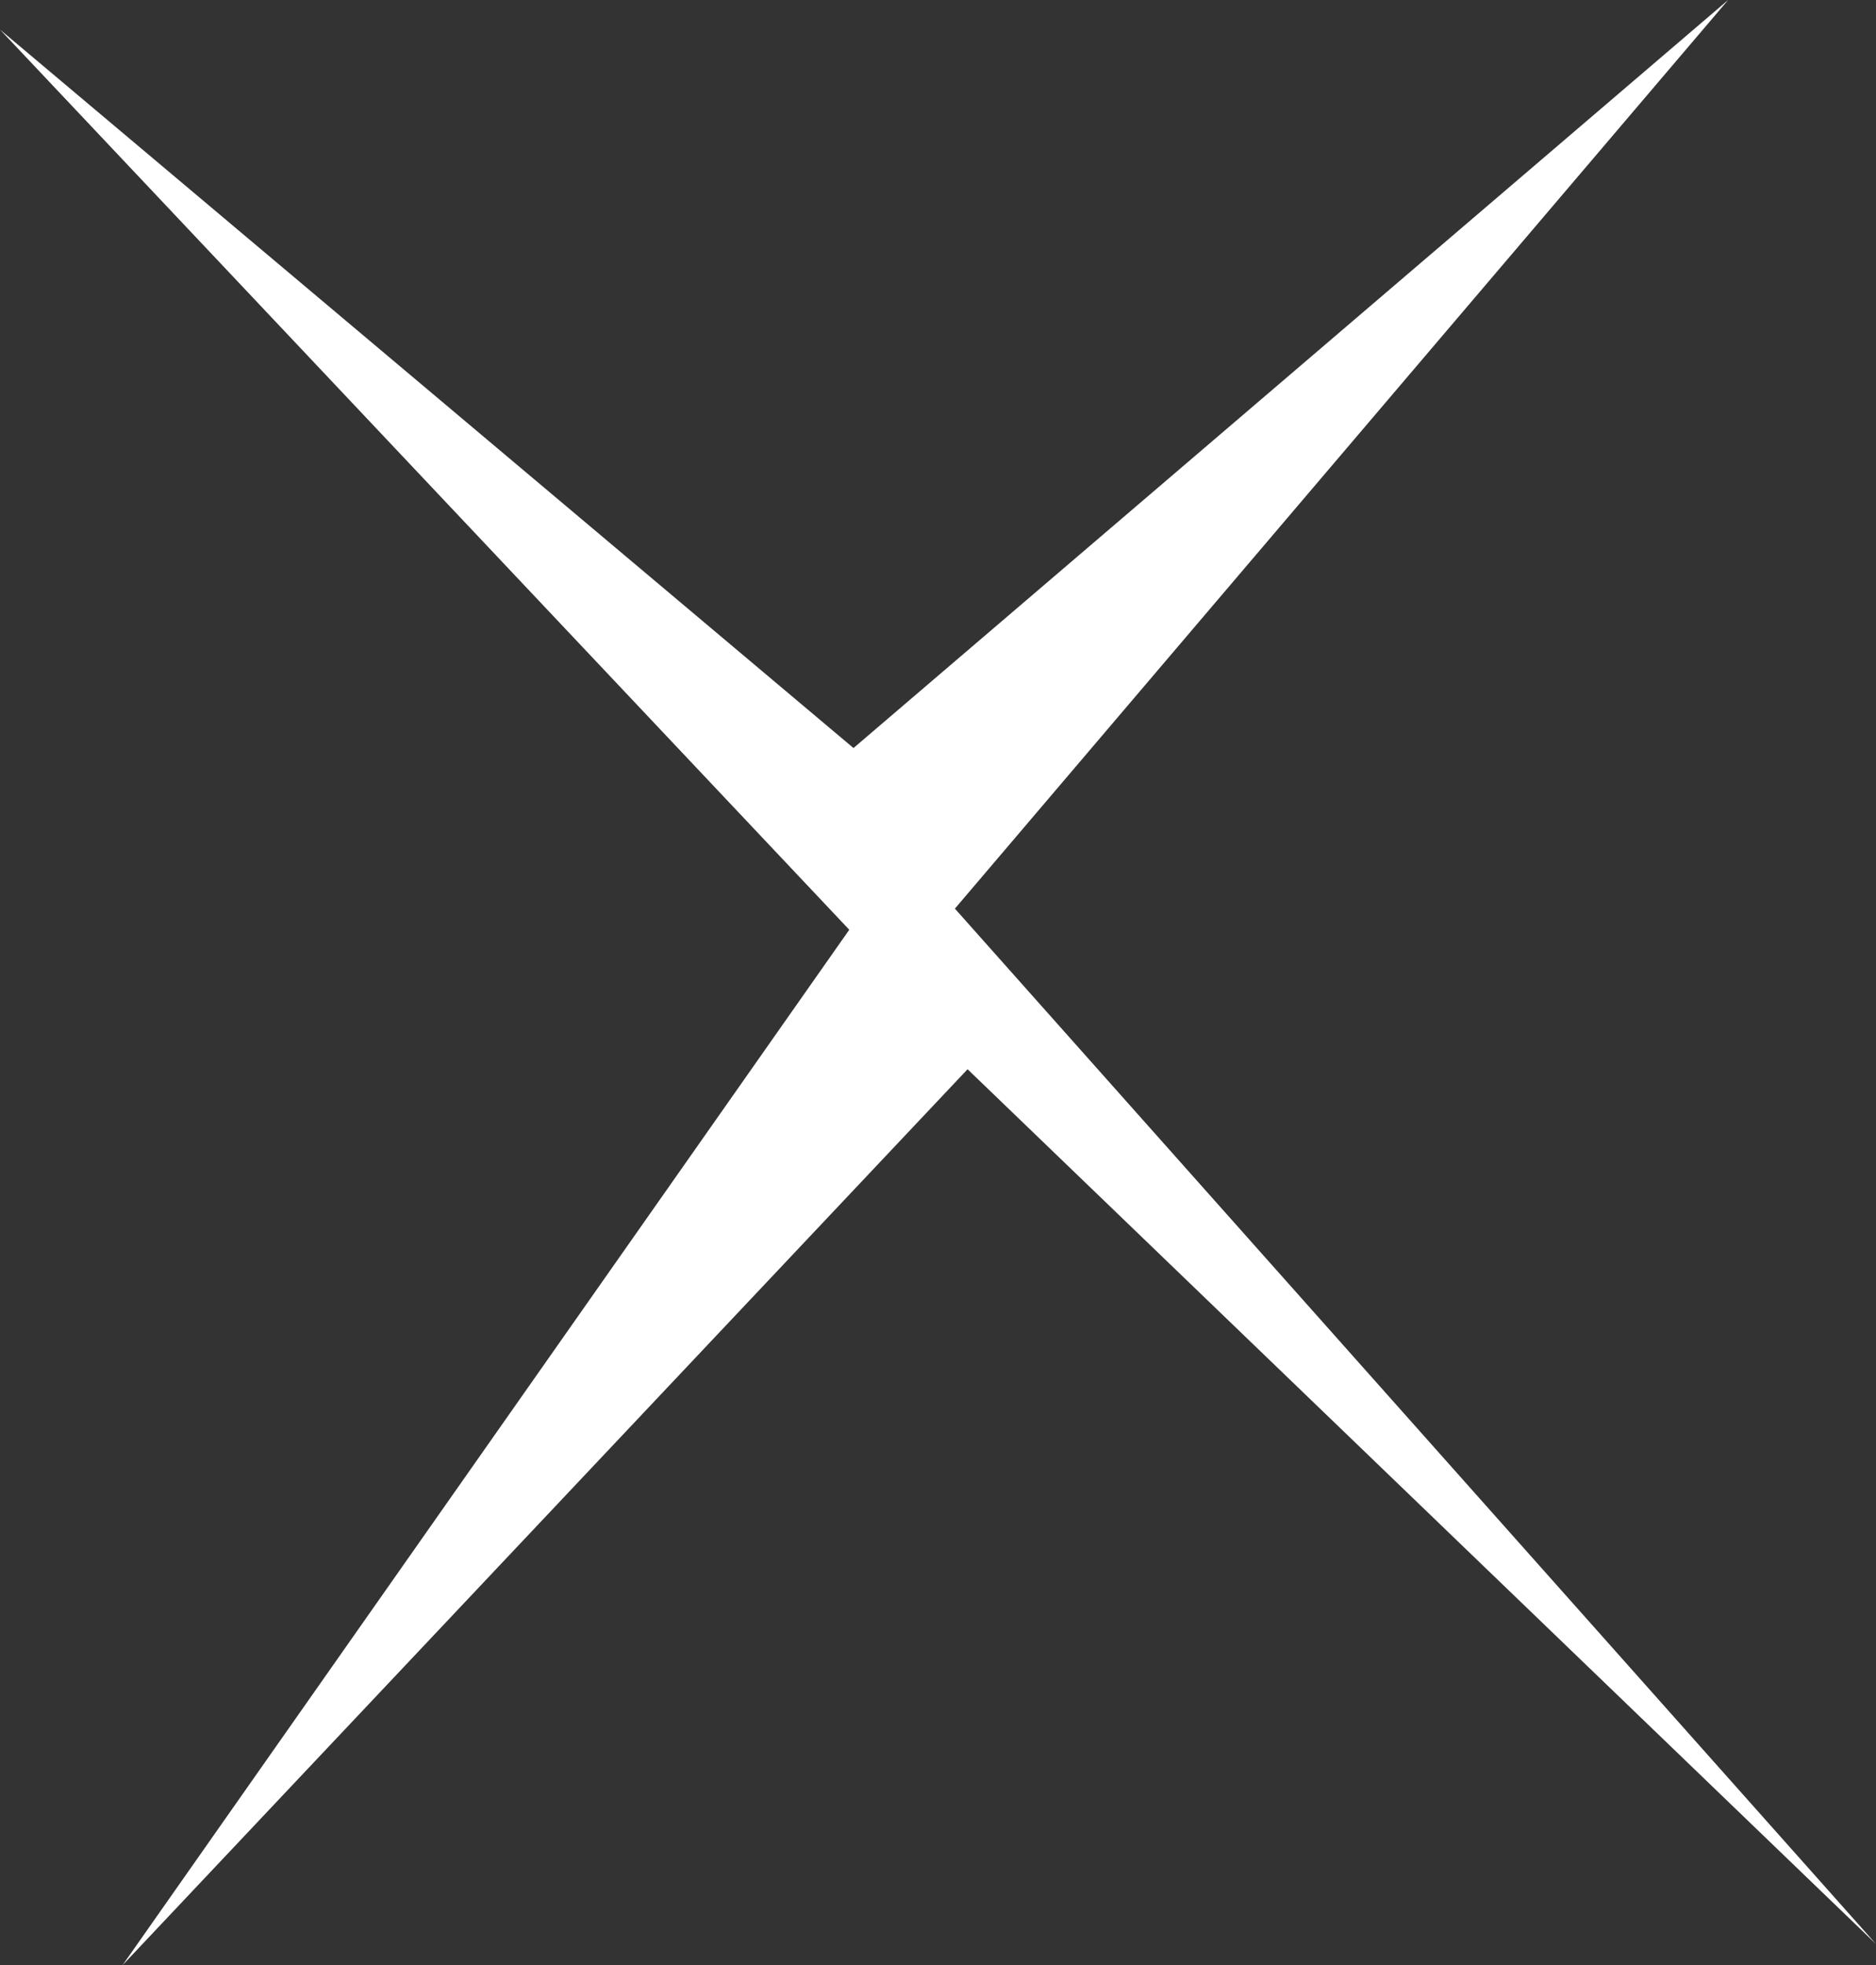 <?xml version="1.0" encoding="UTF-8" standalone="no"?>
<svg xmlns:ffdec="https://www.free-decompiler.com/flash" xmlns:xlink="http://www.w3.org/1999/xlink" ffdec:objectType="shape" height="46.5px" width="44.4px" xmlns="http://www.w3.org/2000/svg">
  <rect width="100%" height="100%" fill="#333333" stroke="none"/>
  <g transform="matrix(2.0, 0.0, 0.0, 2.0, 21.4, 22.0)">
    <path d="M0.6 -0.25 L11.5 12.0 0.75 1.65 -9.25 12.25 -0.65 0.0 -10.7 -10.65 -0.6 -2.15 9.75 -11.0 0.6 -0.25" fill="#ffffff" fill-rule="evenodd" stroke="none"/>
  </g>
</svg>
